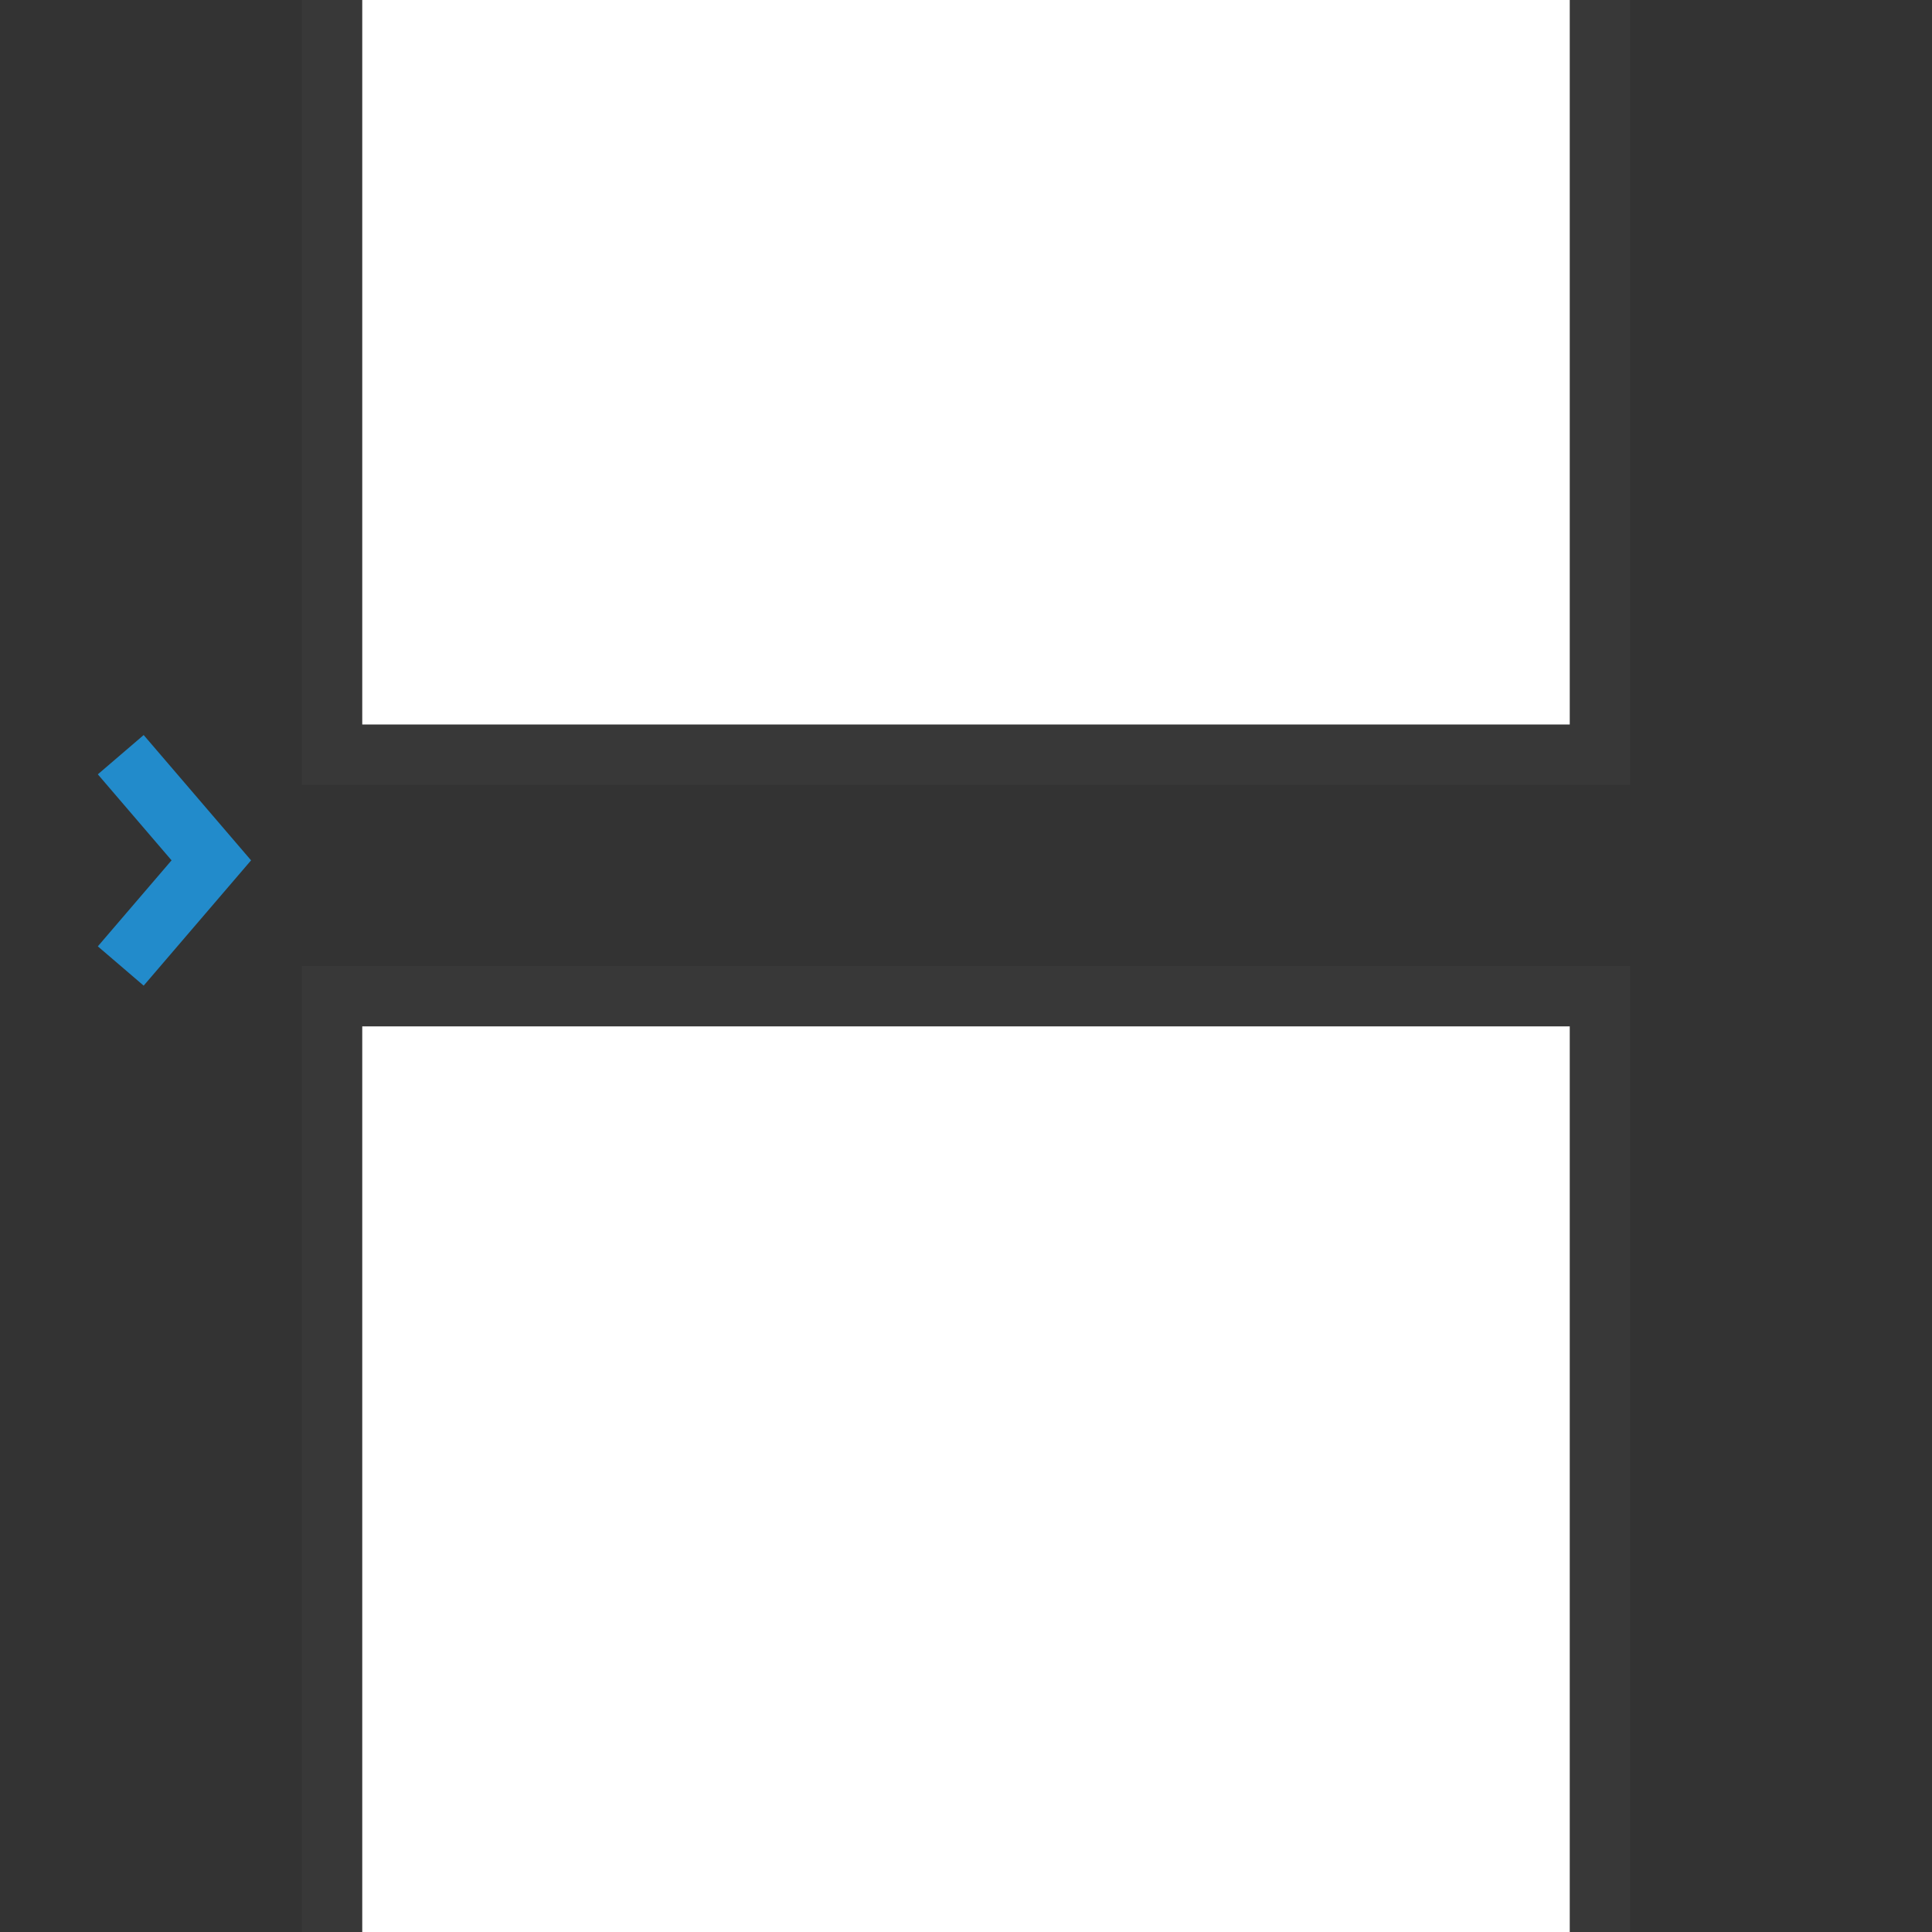 <svg xmlns="http://www.w3.org/2000/svg" width="32" height="32" viewBox="0 0 32 32"><rect x="0" y="0" width="32" height="32" fill="#333333" stroke="none"/><defs><style>.cls-1{fill:#fff;stroke:#383838;}.cls-1,.cls-2{stroke-miterlimit:5;}.cls-2{fill:none;stroke:#228bcb;}</style></defs><g id="PageBreakModern32"><path class="cls-1" d="M26.5,0V12.5H5.5V0"/><path class="cls-1" d="M5.5,32V16.5h21V32"/><g id="icon"><g id="icon-2" data-name="icon"><path class="cls-2" d="M2,16l1.5-1.75L2,12.5"/></g></g></g></svg>